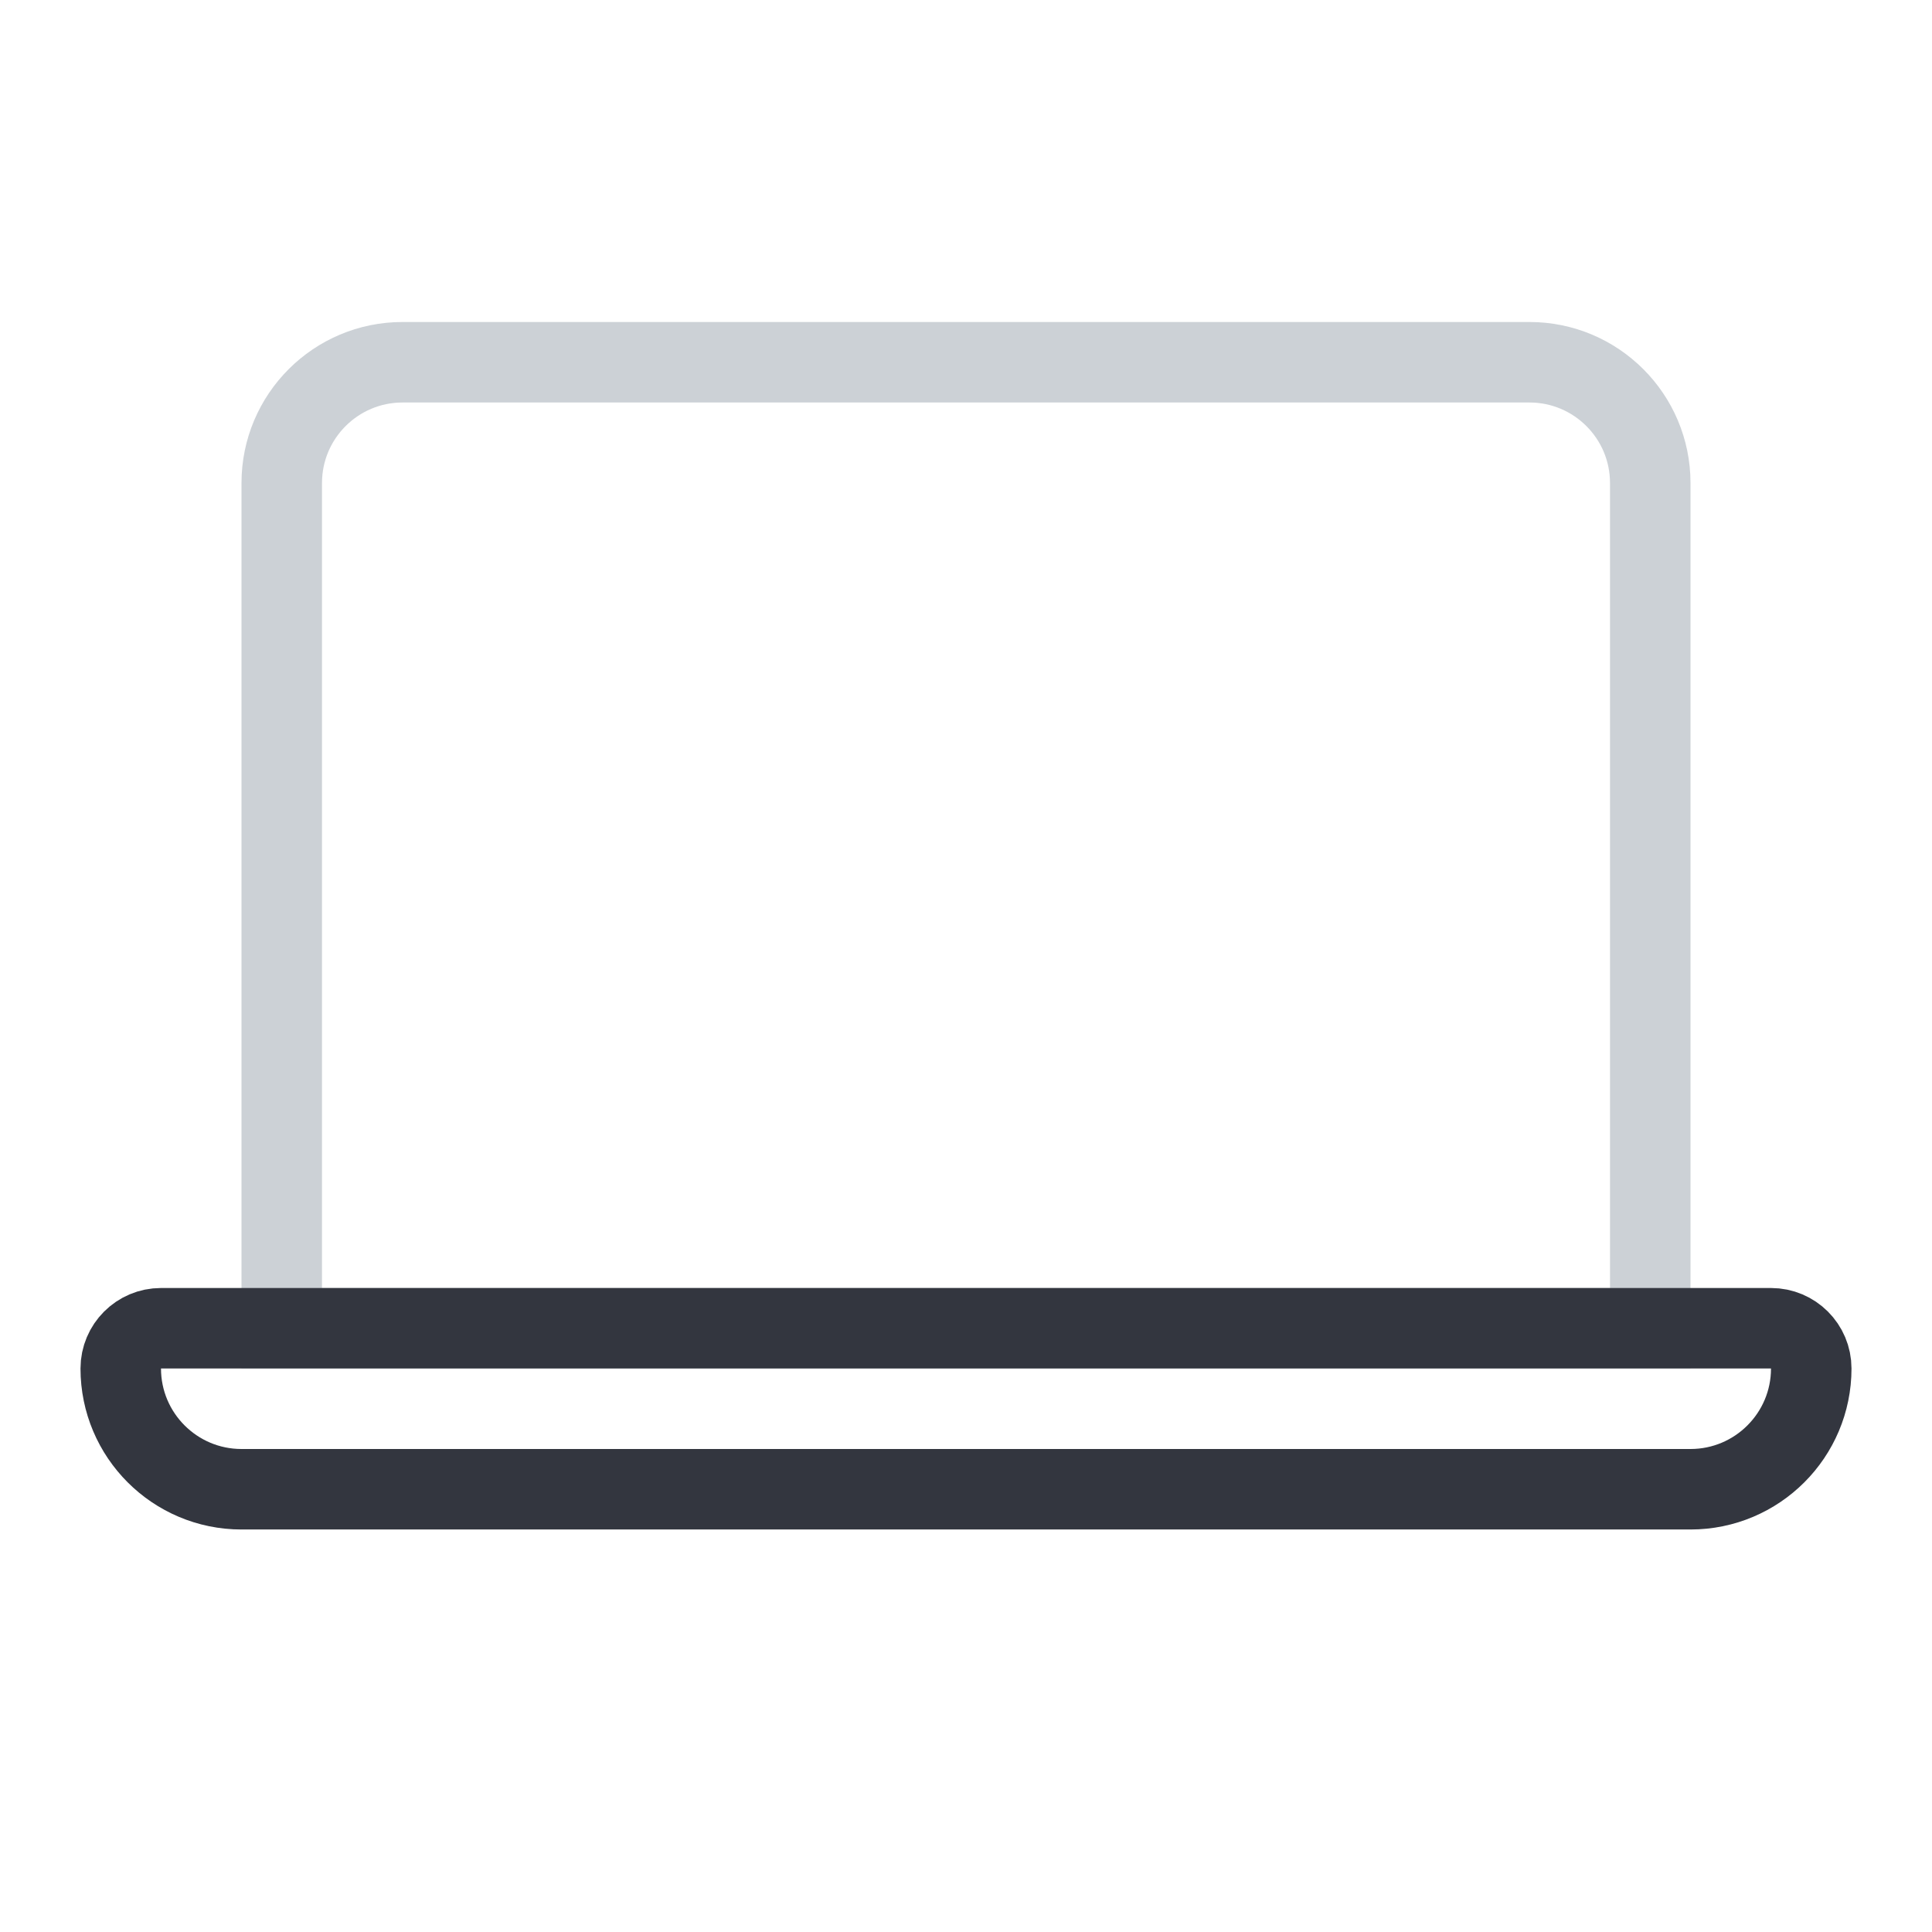 <svg viewBox="0 0 24 24" fill="none" xmlns="http://www.w3.org/2000/svg">
<path d="M5 4.5H19C19.828 4.5 20.5 5.172 20.5 6V16.5H3.5V6C3.5 5.172 4.172 4.5 5 4.5Z" stroke="#2A4157" stroke-opacity="0.24"/>
<path d="M2 16.5H22C22.276 16.5 22.5 16.724 22.5 17C22.5 17.828 21.828 18.5 21 18.5H3C2.172 18.5 1.5 17.828 1.5 17C1.5 16.724 1.724 16.5 2 16.5Z" stroke="#33363F"/>
</svg>

